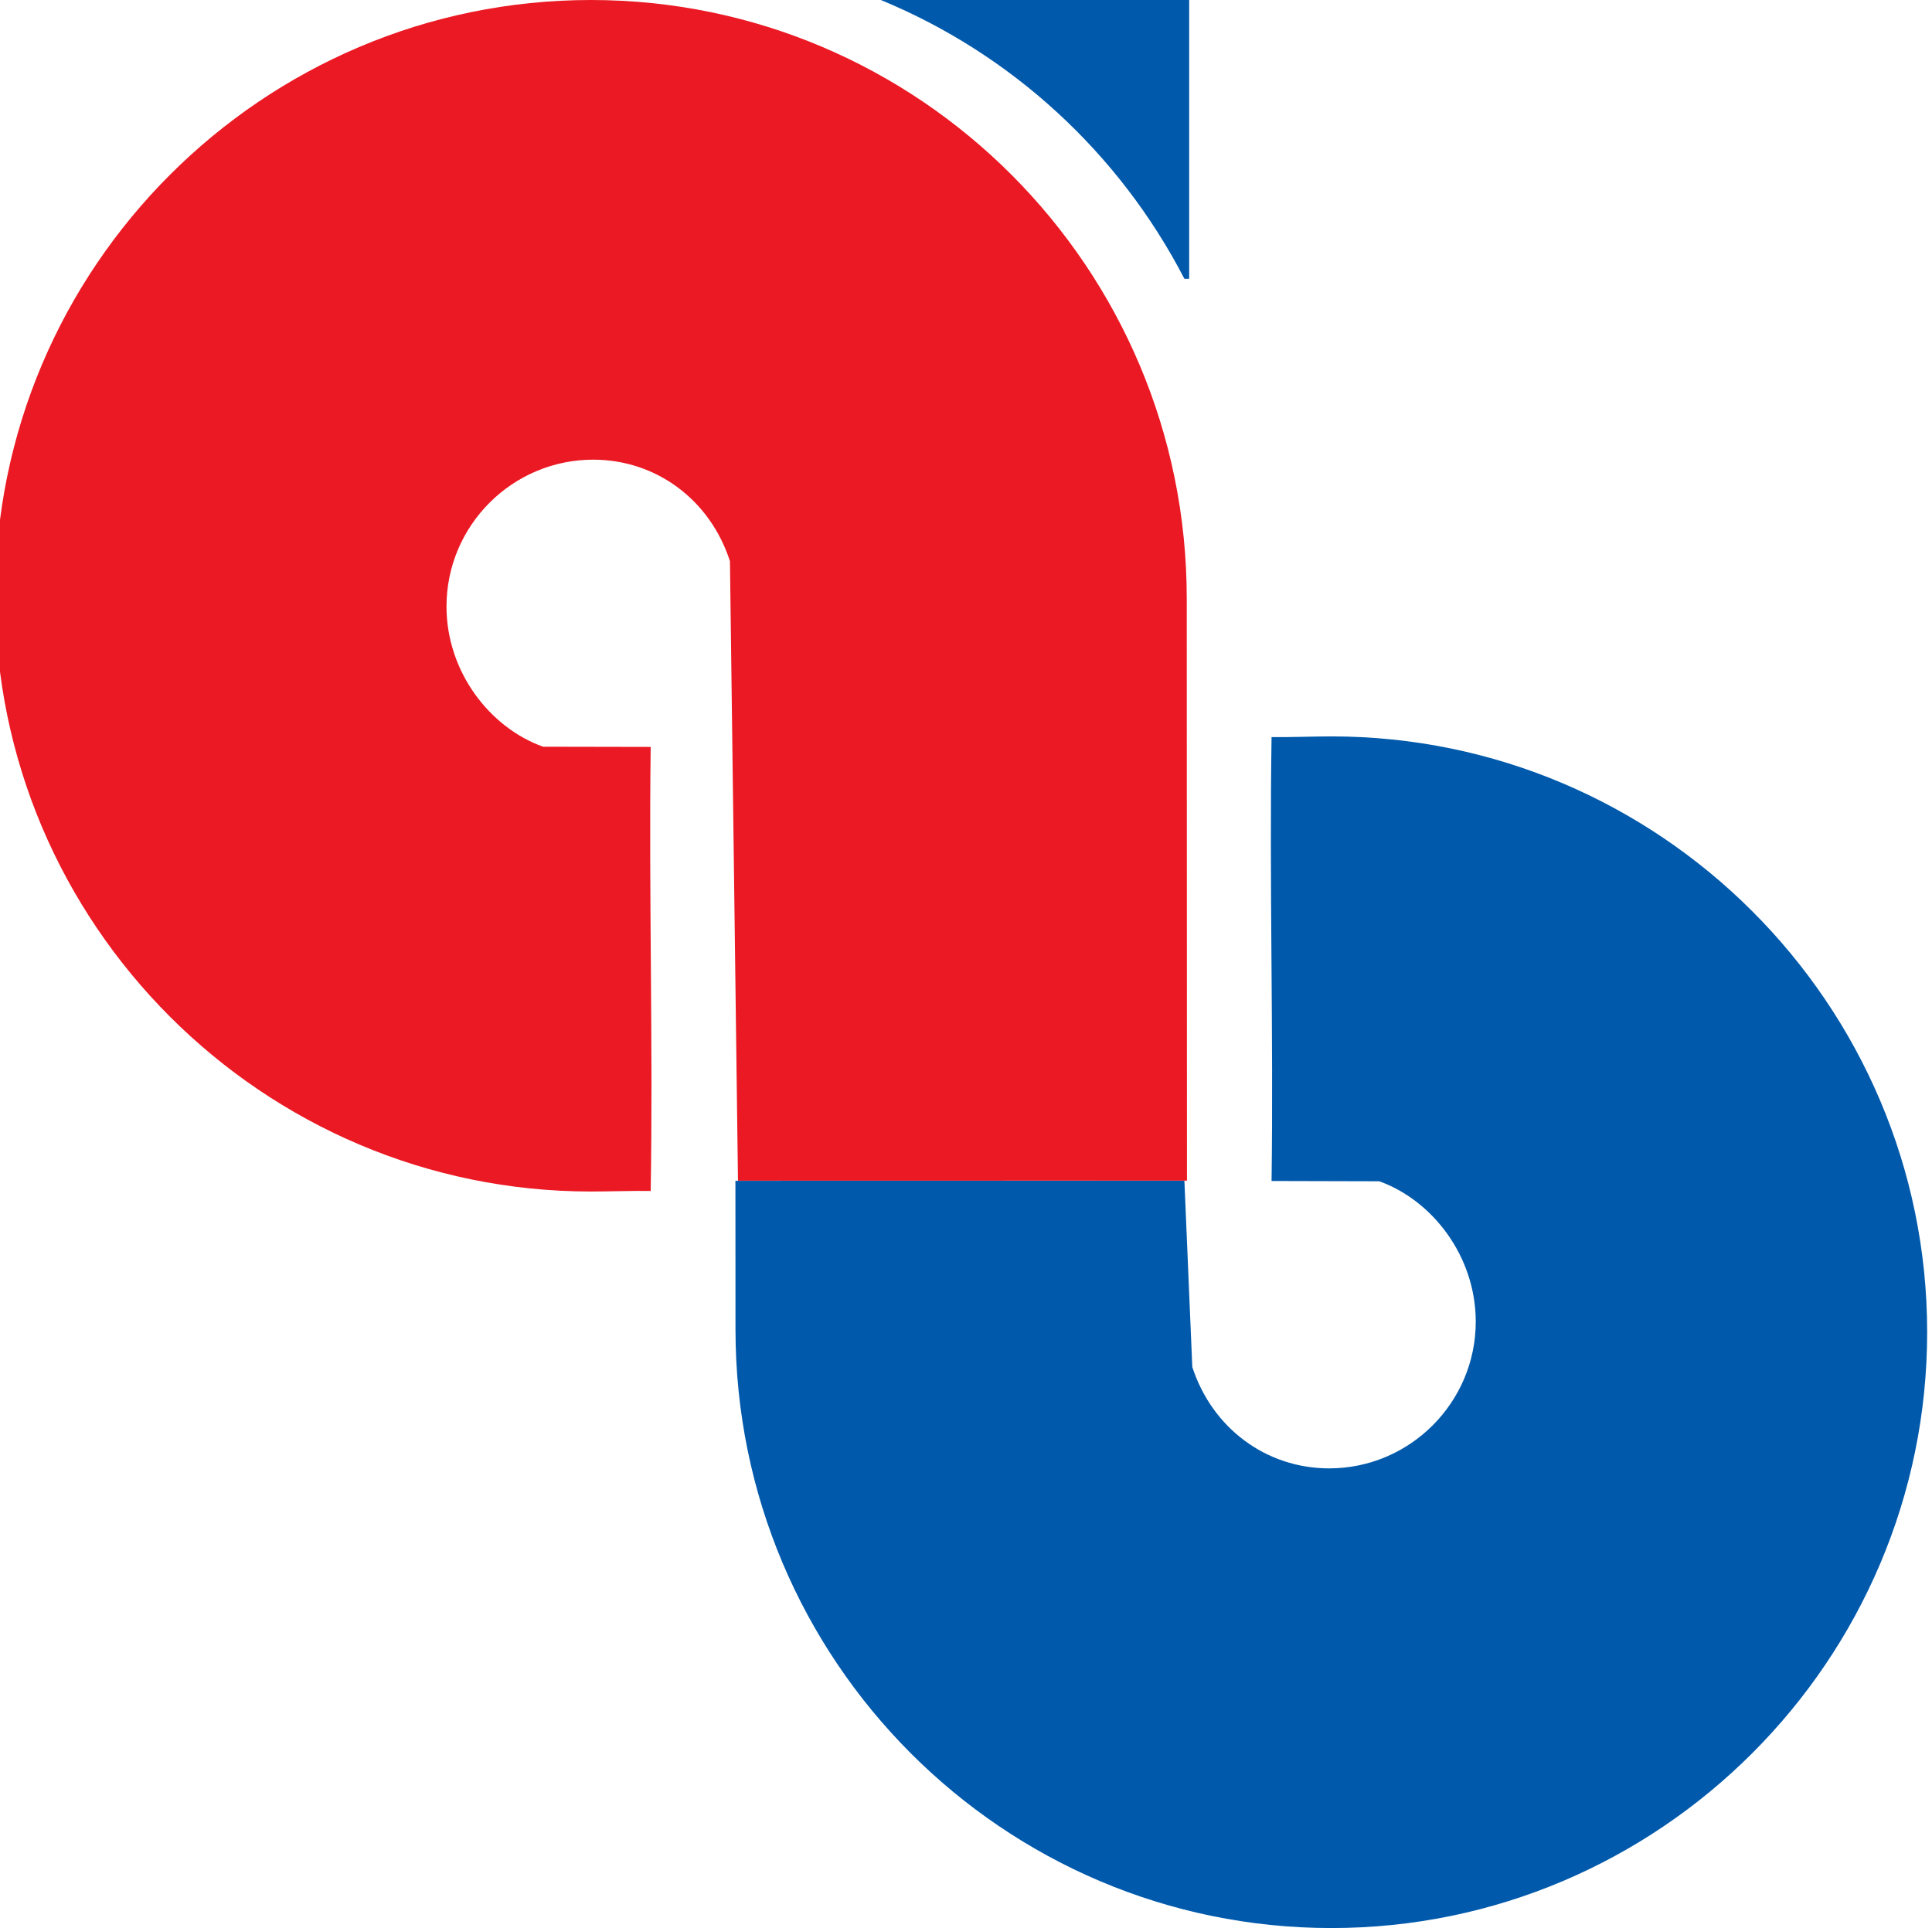 <?xml version="1.0" encoding="UTF-8" standalone="no"?>
<svg
   xmlns:dc="http://purl.org/dc/elements/1.1/"
   xmlns:cc="http://creativecommons.org/ns#"
   xmlns:rdf="http://www.w3.org/1999/02/22-rdf-syntax-ns#"
   xmlns:svg="http://www.w3.org/2000/svg"
   xmlns="http://www.w3.org/2000/svg"
   xmlns:xlink="http://www.w3.org/1999/xlink"
   xmlns:sodipodi="http://sodipodi.sourceforge.net/DTD/sodipodi-0.dtd"
   xmlns:inkscape="http://www.inkscape.org/namespaces/inkscape"
   height="198.12"
   viewBox="0 0 27.839 27.876"
   width="198.512"
   version="1.1"
   id="svg145"
   sodipodi:docname="icon.svg"
   inkscape:version="0.92.5 (2060ec1f9f, 2020-04-08)">
  <defs
     id="defs149" />
  <sodipodi:namedview
     pagecolor="#ffffff"
     bordercolor="#666666"
     borderopacity="1"
     objecttolerance="10"
     gridtolerance="10"
     guidetolerance="10"
     inkscape:pageopacity="0"
     inkscape:pageshadow="2"
     inkscape:window-width="1920"
     inkscape:window-height="1009"
     id="namedview147"
     showgrid="false"
     inkscape:zoom="0.556"
     inkscape:cx="248.23475"
     inkscape:cy="-44.825117"
     inkscape:window-x="0"
     inkscape:window-y="0"
     inkscape:window-maximized="1"
     inkscape:current-layer="g143" />
  <symbol
     id="a"
     overflow="visible"
     style="overflow:visible"
     transform="translate(-0.248,-0.132)" />
  <symbol
     id="b"
     overflow="visible"
     style="overflow:visible"
     transform="translate(-0.248,-0.132)" />
  <symbol
     id="c"
     overflow="visible"
     style="overflow:visible"
     transform="translate(-0.248,-0.132)" />
  <symbol
     id="d"
     overflow="visible"
     style="overflow:visible"
     transform="translate(-0.248,-0.132)" />
  <symbol
     id="e"
     overflow="visible"
     style="overflow:visible"
     transform="translate(-0.248,-0.132)" />
  <symbol
     id="f"
     overflow="visible"
     style="overflow:visible"
     transform="translate(-0.248,-0.132)" />
  <symbol
     id="g"
     overflow="visible"
     style="overflow:visible"
     transform="translate(-0.248,-0.132)" />
  <g
     transform="translate(52.761,233.678)"
     id="g143">
    <use
       height="100%"
       transform="matrix(0.353,0,0,0.353,-270.792,20.261)"
       width="100%"
       x="964.084"
       xlink:href="#a"
       y="293.861"
       id="use9"
       style="fill:#ffffff" />
    <use
       height="100%"
       transform="matrix(0.353,0,0,0.353,-270.792,20.261)"
       width="100%"
       x="975.844"
       xlink:href="#a"
       y="293.861"
       id="use11"
       style="fill:#ffffff" />
    <use
       height="100%"
       transform="matrix(0.353,0,0,0.353,-80.715,-256.412)"
       width="100%"
       x="436.775"
       xlink:href="#b"
       y="136.648"
       id="use13"
       style="fill:#3a6bbd" />
    <use
       height="100%"
       transform="matrix(0.353,0,0,0.353,-80.715,-256.412)"
       width="100%"
       x="436.777"
       xlink:href="#b"
       y="136.648"
       id="use15"
       style="fill:#3a6bbd" />
    <use
       height="100%"
       transform="matrix(0.353,0,0,0.353,-80.715,-256.412)"
       width="100%"
       x="335.738"
       xlink:href="#c"
       y="164.15"
       id="use17"
       style="fill:#3a6bbd" />
    <use
       height="100%"
       transform="matrix(0.353,0,0,0.353,-80.715,-256.412)"
       width="100%"
       x="91.496"
       xlink:href="#d"
       y="298.953"
       id="use19"
       style="fill:#3a6bbd" />
    <use
       height="100%"
       transform="matrix(0.353,0,0,0.353,-80.715,-256.412)"
       width="100%"
       x="296.199"
       xlink:href="#d"
       y="298.953"
       id="use21"
       style="fill:#3a6bbd" />
    <use
       height="100%"
       transform="matrix(0.353,0,0,0.353,-80.715,-256.412)"
       width="100%"
       x="299.199"
       xlink:href="#d"
       y="298.953"
       id="use23"
       style="fill:#3a6bbd" />
    <use
       height="100%"
       transform="matrix(0.353,0,0,0.353,-80.715,-256.412)"
       width="100%"
       x="582.587"
       xlink:href="#e"
       y="689.693"
       id="use25"
       style="fill:#4582cc" />
    <use
       height="100%"
       transform="matrix(0.353,0,0,0.353,-80.715,-256.412)"
       width="100%"
       x="212.645"
       xlink:href="#f"
       y="508.15"
       id="use27"
       style="fill:#f03a1c" />
    <use
       height="100%"
       transform="matrix(0.353,0,0,0.353,-80.715,-256.412)"
       width="100%"
       x="213.894"
       xlink:href="#g"
       y="508.15"
       id="use29"
       style="fill:#f03a1c" />
    <use
       height="100%"
       transform="matrix(0.353,0,0,0.353,-80.715,-256.412)"
       width="100%"
       x="592.406"
       xlink:href="#e"
       y="671.535"
       id="use31"
       style="fill:#f03a1c" />
    <use
       height="100%"
       transform="matrix(0.353,0,0,0.353,-80.715,-256.412)"
       width="100%"
       x="593.906"
       xlink:href="#e"
       y="671.535"
       id="use33"
       style="fill:#f03a1c" />
    <path
       d="m -42.175,-216.606 0.001,2.15 c 0,4.785 3.871,8.654 8.615,8.654 4.742,0 8.613,-3.87 8.613,-8.616 0,-4.743 -3.871,-8.613 -8.613,-8.613 -0.26,0 -0.608,0.014 -0.865,0.01 -0.033,2.122 0.029,4.271 0,6.418 l 1.557,0.004 c 0.766,0.274 1.395,1.082 1.395,2.03 0,1.167 -0.951,2.121 -2.119,2.121 -0.912,0 -1.692,-0.583 -1.979,-1.466 l -0.114,-2.693 z m 0,0"
       id="path35"
       inkscape:connector-curvature="0"
       style="fill:#0059ab;fill-rule:evenodd" />
    <path
       d="m -35.647,-216.608 -0.003,-8.416 c 0,-4.786 -3.871,-8.654 -8.614,-8.654 -4.745,0 -8.613,3.868 -8.613,8.614 0,4.743 3.868,8.613 8.613,8.613 0.259,0 0.608,-0.012 0.864,-0.008 0.036,-2.124 -0.028,-4.272 0,-6.42 l -1.556,-0.003 c -0.766,-0.273 -1.396,-1.08 -1.396,-2.028 0,-1.169 0.952,-2.122 2.121,-2.122 0.912,0 1.692,0.583 1.977,1.468 l 0.116,8.957 z m 0,0"
       id="path37"
       inkscape:connector-curvature="0"
       style="fill:#eb1923;fill-rule:evenodd" />
    <path
       d="m -40.073,-233.678 h 4.458 v 4.031 h -0.069 c -0.938,-1.815 -2.497,-3.251 -4.389,-4.031"
       id="path39"
       inkscape:connector-curvature="0"
       style="fill:#0059ab;fill-rule:evenodd" />
  </g>
</svg>
